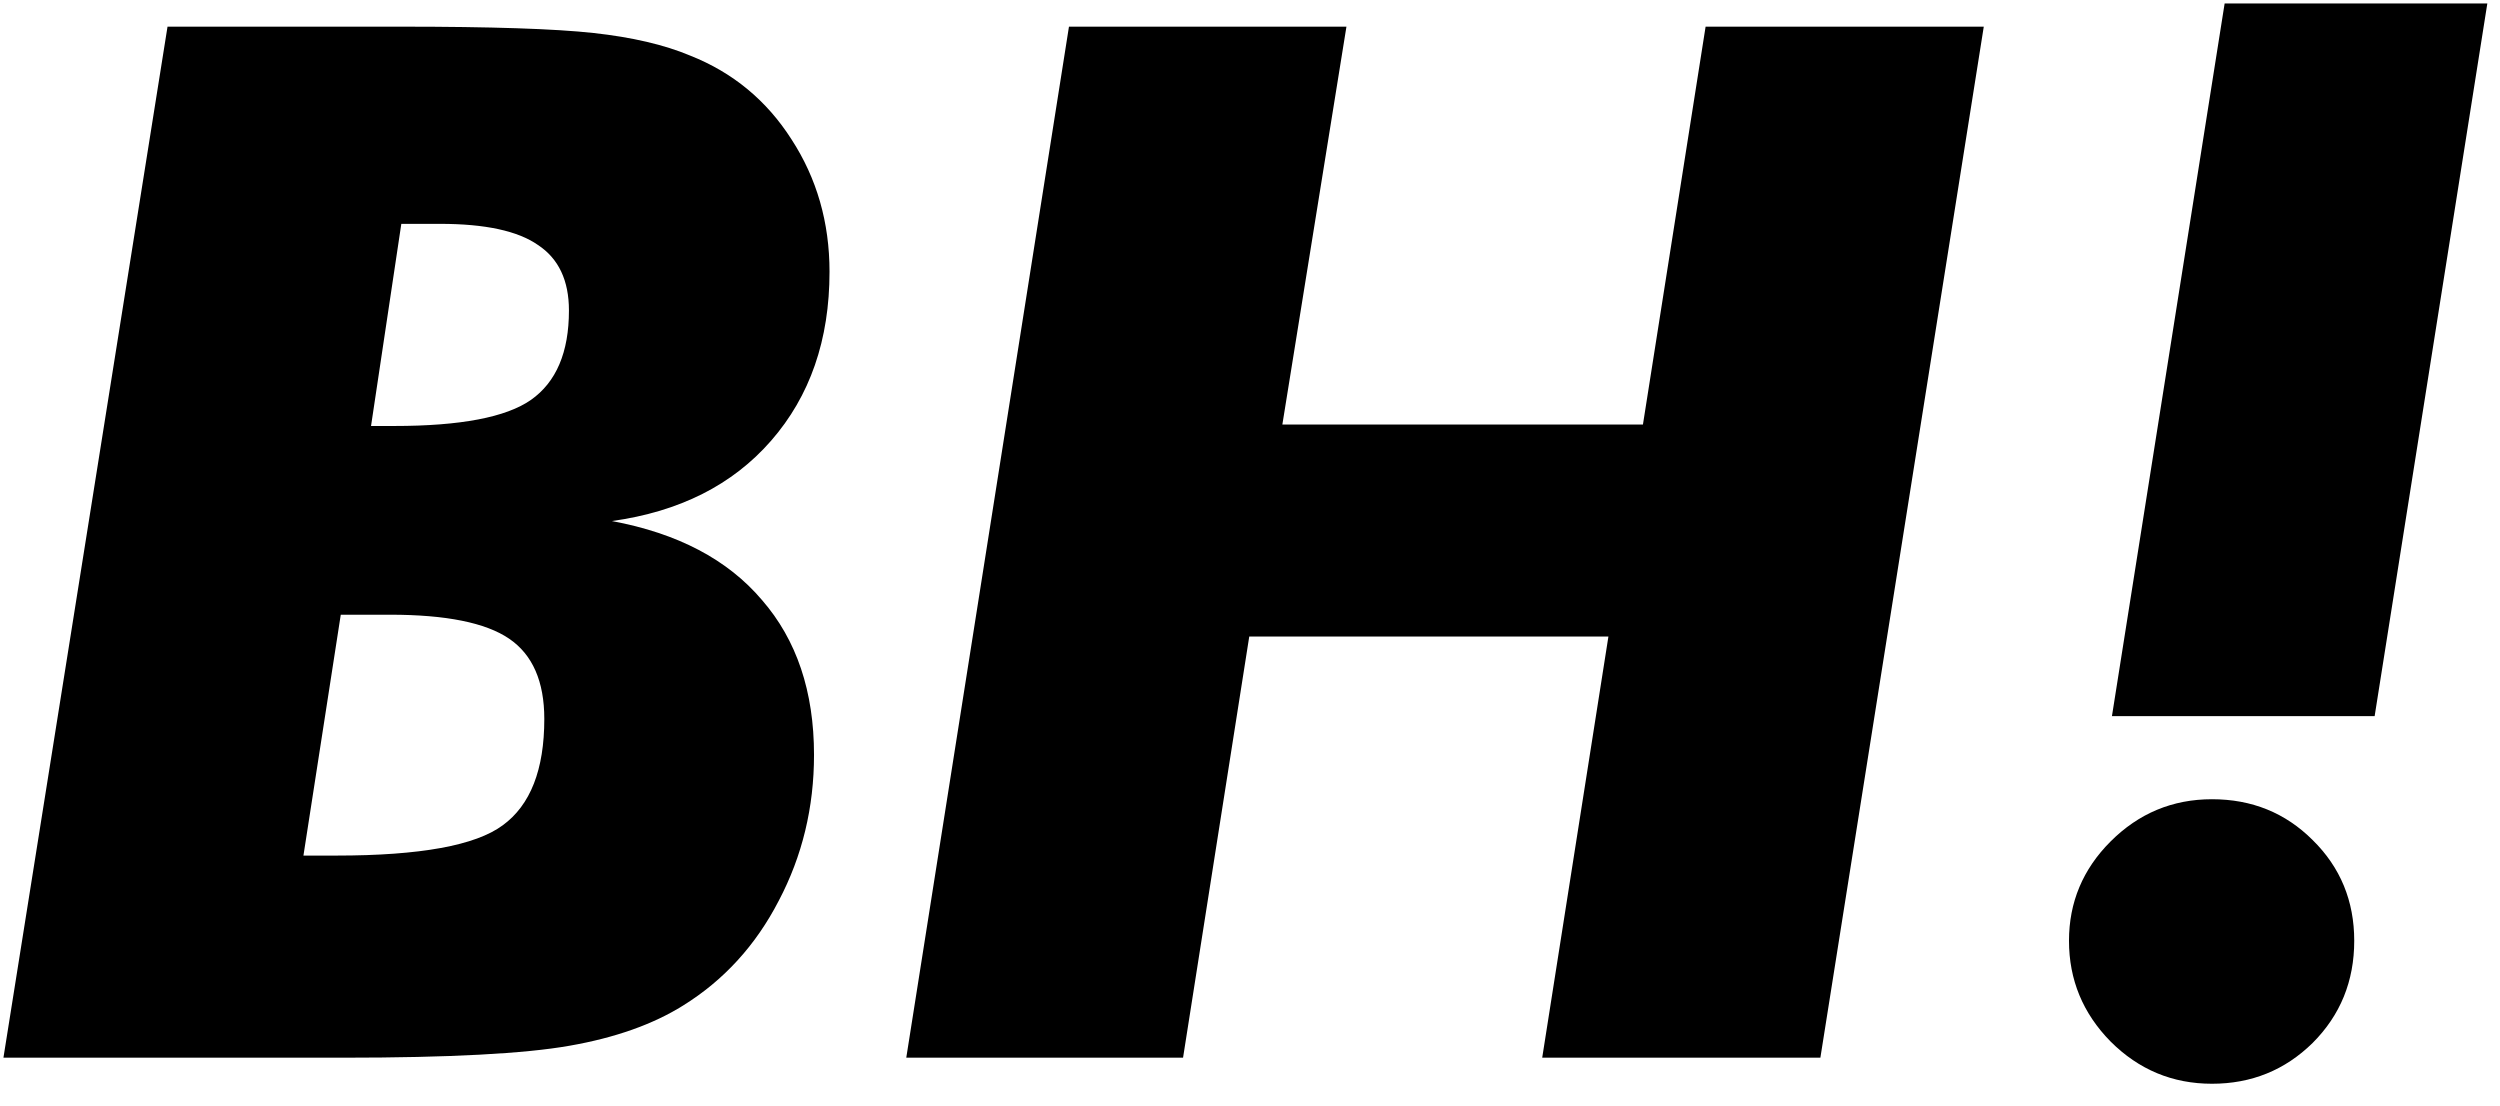 <svg width="104" height="46" viewBox="0 0 104 46" fill="none" xmlns="http://www.w3.org/2000/svg">
<path d="M25.455 21.676C28.189 22.184 30.27 23.277 31.695 24.957C33.141 26.617 33.863 28.766 33.863 31.402C33.863 33.59 33.375 35.611 32.398 37.467C31.441 39.322 30.113 40.777 28.414 41.832C27.164 42.613 25.592 43.17 23.697 43.502C21.822 43.834 18.688 44 14.293 44H0.143L6.969 1.109H16.695C20.426 1.109 23.092 1.197 24.693 1.373C26.295 1.549 27.633 1.861 28.707 2.311C30.484 3.014 31.891 4.176 32.926 5.797C33.98 7.418 34.508 9.254 34.508 11.305C34.508 14.137 33.697 16.48 32.076 18.336C30.475 20.172 28.268 21.285 25.455 21.676ZM12.623 35.592H14C17.477 35.592 19.781 35.172 20.914 34.332C22.066 33.492 22.643 32.018 22.643 29.908C22.643 28.346 22.154 27.232 21.178 26.568C20.201 25.904 18.551 25.572 16.227 25.572H14.176L12.623 35.592ZM15.435 17.721H16.402C19.156 17.721 21.051 17.359 22.086 16.637C23.141 15.895 23.668 14.654 23.668 12.916C23.668 11.666 23.238 10.758 22.379 10.191C21.539 9.605 20.182 9.312 18.307 9.312H16.695L15.435 17.721Z" fill="black"/>
<path d="M37.701 44L44.469 1.109H56.012L53.346 17.662H68.346L70.953 1.109H82.525L75.728 44H64.156L66.91 26.48H51.969L49.215 44H37.701Z" fill="black"/>
<path d="M86.07 39.137C86.07 37.535 86.647 36.158 87.799 35.006C88.971 33.834 90.377 33.248 92.018 33.248C93.678 33.248 95.074 33.815 96.207 34.947C97.359 36.08 97.936 37.477 97.936 39.137C97.936 40.816 97.359 42.232 96.207 43.385C95.055 44.518 93.658 45.084 92.018 45.084C90.377 45.084 88.971 44.498 87.799 43.326C86.647 42.154 86.07 40.758 86.07 39.137ZM92.545 0.143H103.473L98.785 29.791H87.857L92.545 0.143Z" fill="black"/>
</svg>

